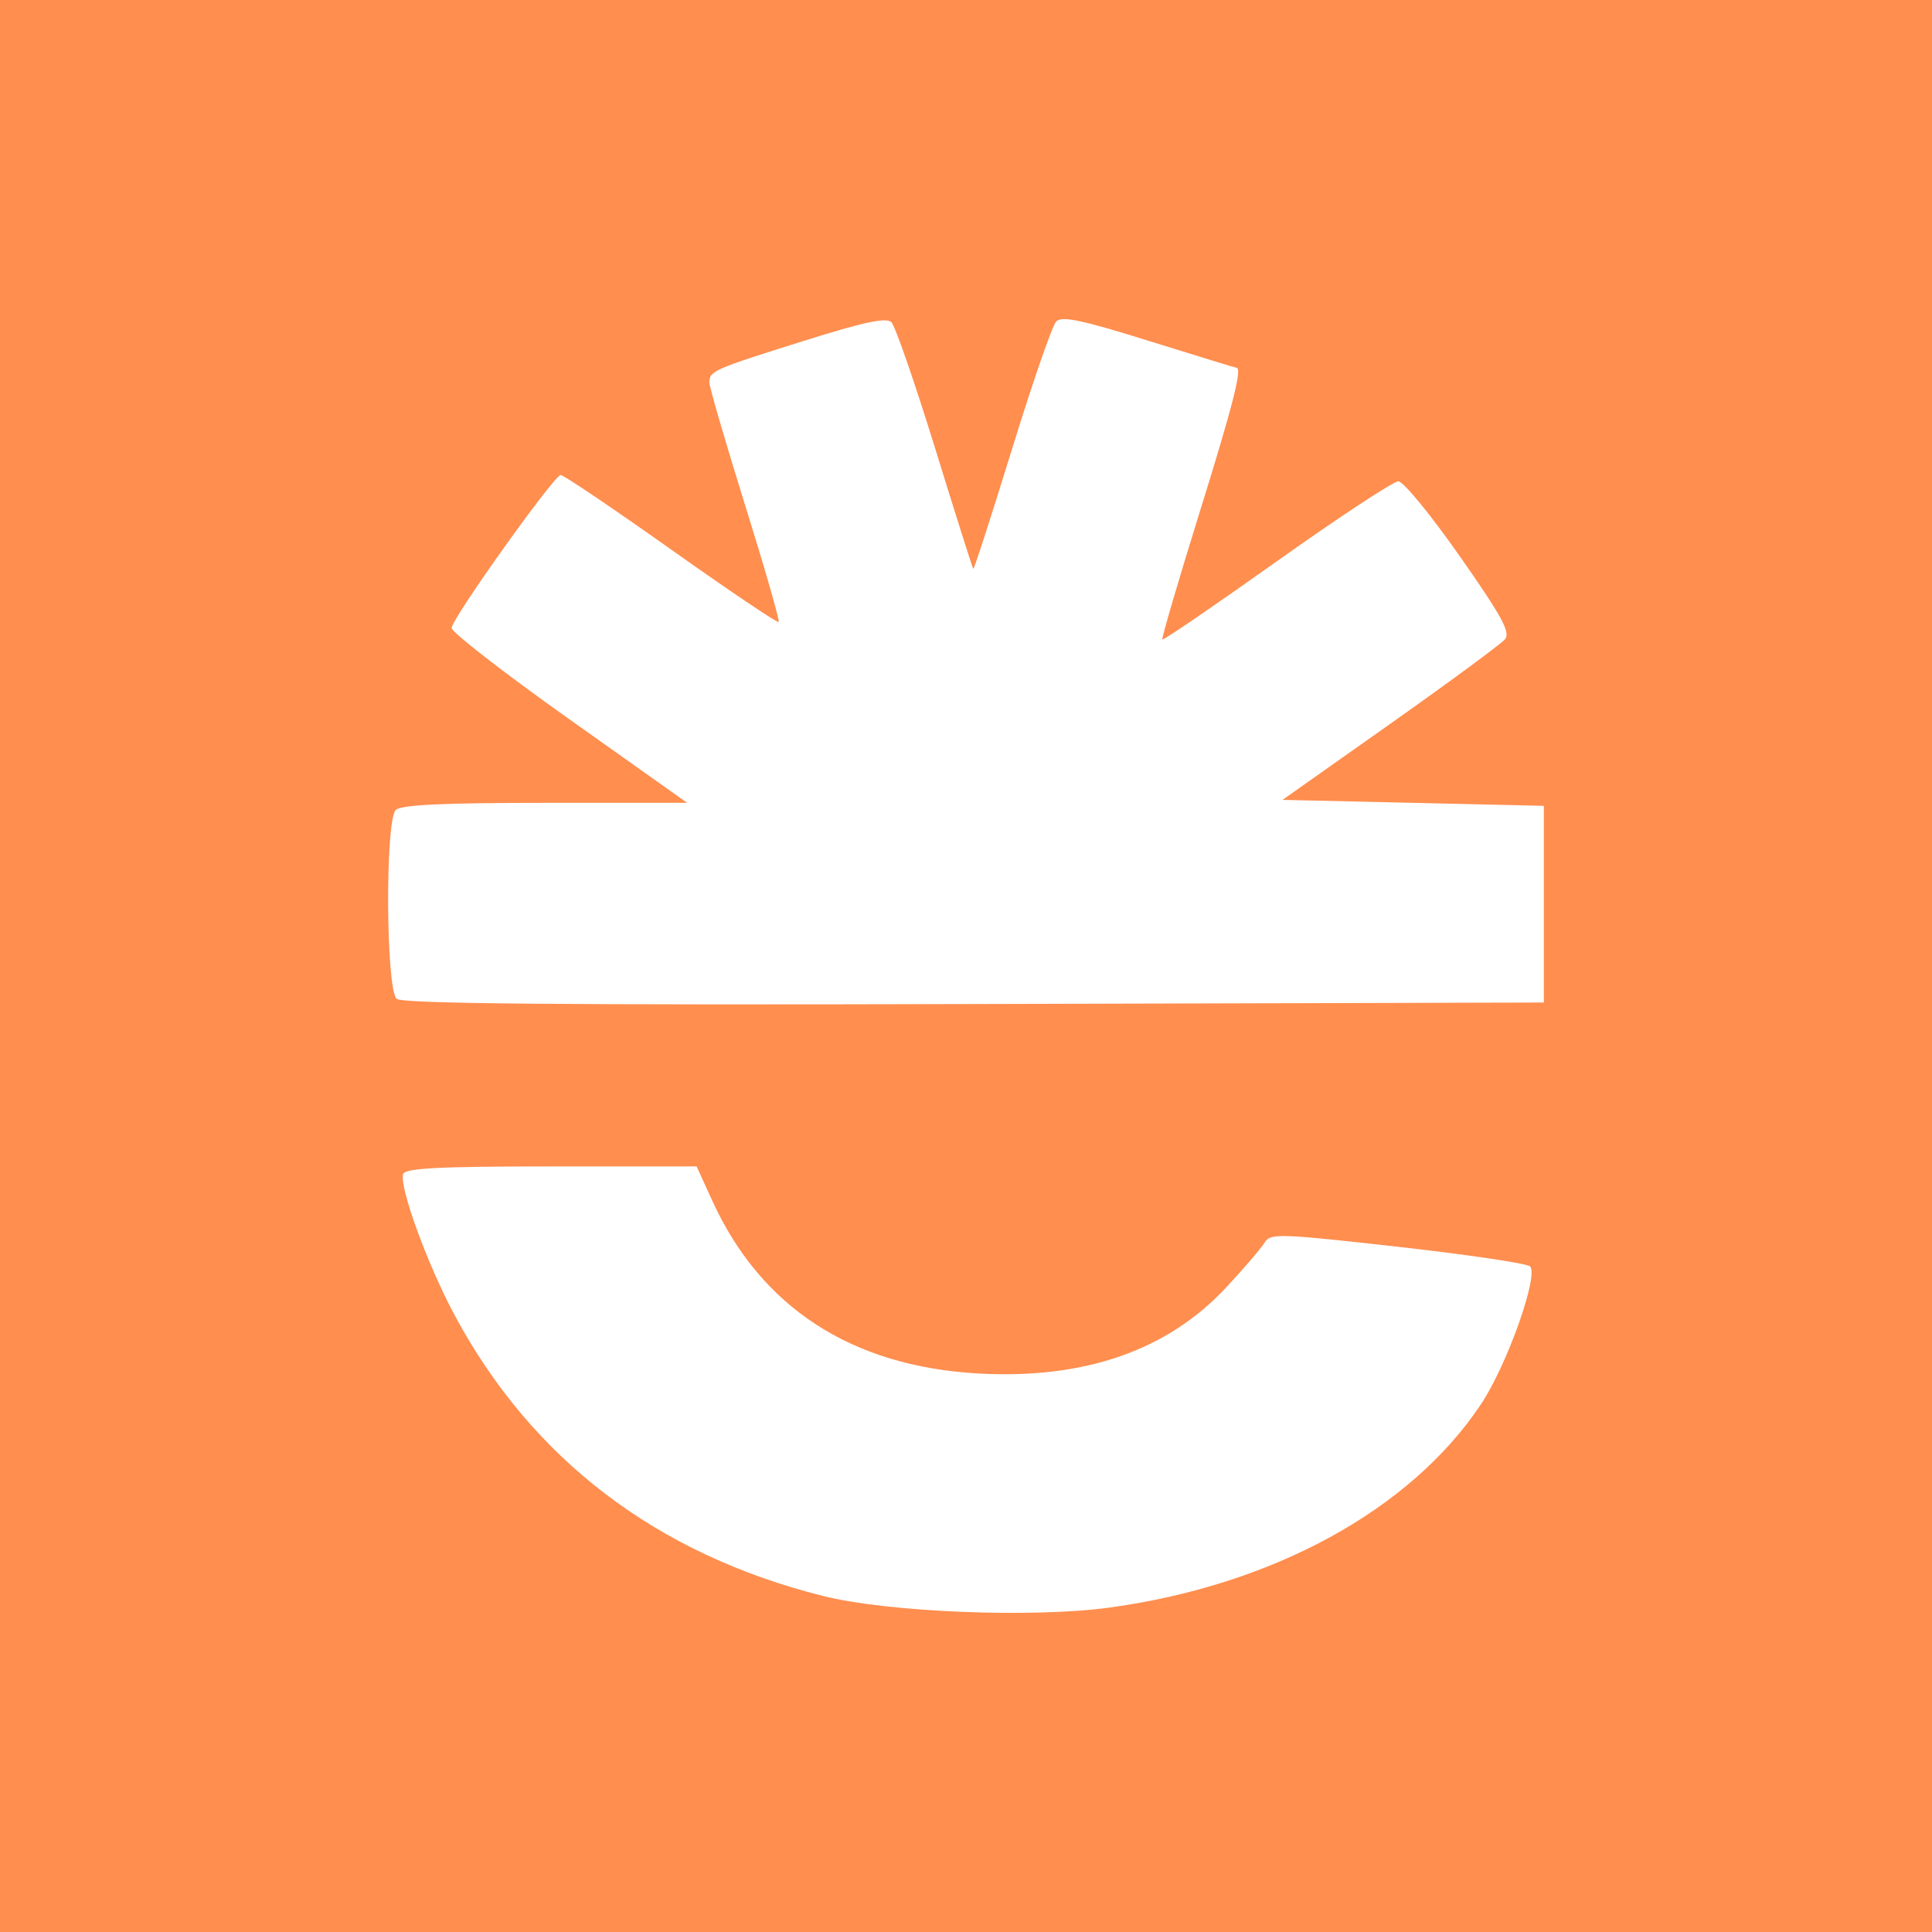 <svg width="224" height="224" viewBox="0 0 224 224" 
     fill="none" 
     version="1.2" 
     baseProfile="tiny-ps" 
     xmlns="http://www.w3.org/2000/svg">
  <title>Rise Social</title>
  <rect width="224" height="224" fill="#FF8E4F"/>
  <path d="M82.246 44.349C82.246 43.016 82.652 42.837 93.132 39.542C100.177 37.327 102.761 36.776 103.352 37.361C103.788 37.793 106.066 44.365 108.415 51.967C110.763 59.568 112.754 65.864 112.841 65.957C112.927 66.05 114.94 59.83 117.313 52.136C119.687 44.441 121.997 37.759 122.446 37.285C123.093 36.603 125.319 37.067 133.216 39.531C138.691 41.239 143.252 42.638 143.353 42.638C144.061 42.638 142.96 46.959 139.047 59.526C136.579 67.455 134.653 74.035 134.766 74.15C134.881 74.264 140.851 70.183 148.034 65.081C155.218 59.978 161.56 55.803 162.128 55.803C162.696 55.802 165.894 59.702 169.234 64.468C174.124 71.445 175.149 73.324 174.497 74.113C174.051 74.652 168.064 79.063 161.193 83.916L148.7 92.739L163.85 93.084L179 93.43V104.832V116.234L112.965 116.41C64.744 116.539 46.678 116.377 45.995 115.808C44.738 114.761 44.64 95.163 45.885 93.913C46.481 93.315 51.292 93.084 63.193 93.084H79.673L65.982 83.37C58.451 78.027 52.322 73.272 52.361 72.802C52.462 71.608 64.257 55.076 65.009 55.076C65.347 55.076 71.116 58.968 77.826 63.726C84.537 68.483 90.142 72.26 90.282 72.12C90.422 71.979 88.671 65.884 86.391 58.576C84.111 51.267 82.246 44.865 82.246 44.349Z" fill="white"/>
  <path d="M52.683 152.436C49.543 146.582 46.229 137.469 46.746 136.116C47.004 135.439 50.944 135.238 63.924 135.238H80.767L82.57 139.189C88.222 151.578 98.71 158.407 113.365 159.241C125.691 159.943 135.348 156.596 142.182 149.252C144.252 147.028 146.255 144.688 146.634 144.052C147.274 142.978 148.359 143.013 162.049 144.551C170.149 145.461 177.055 146.485 177.396 146.828C178.427 147.862 174.727 158.271 171.724 162.785C163.556 175.058 147.574 183.804 128.591 186.391C119.668 187.606 102.93 186.926 95.431 185.043C76.097 180.188 61.658 169.175 52.683 152.436Z" fill="white"/>
</svg>